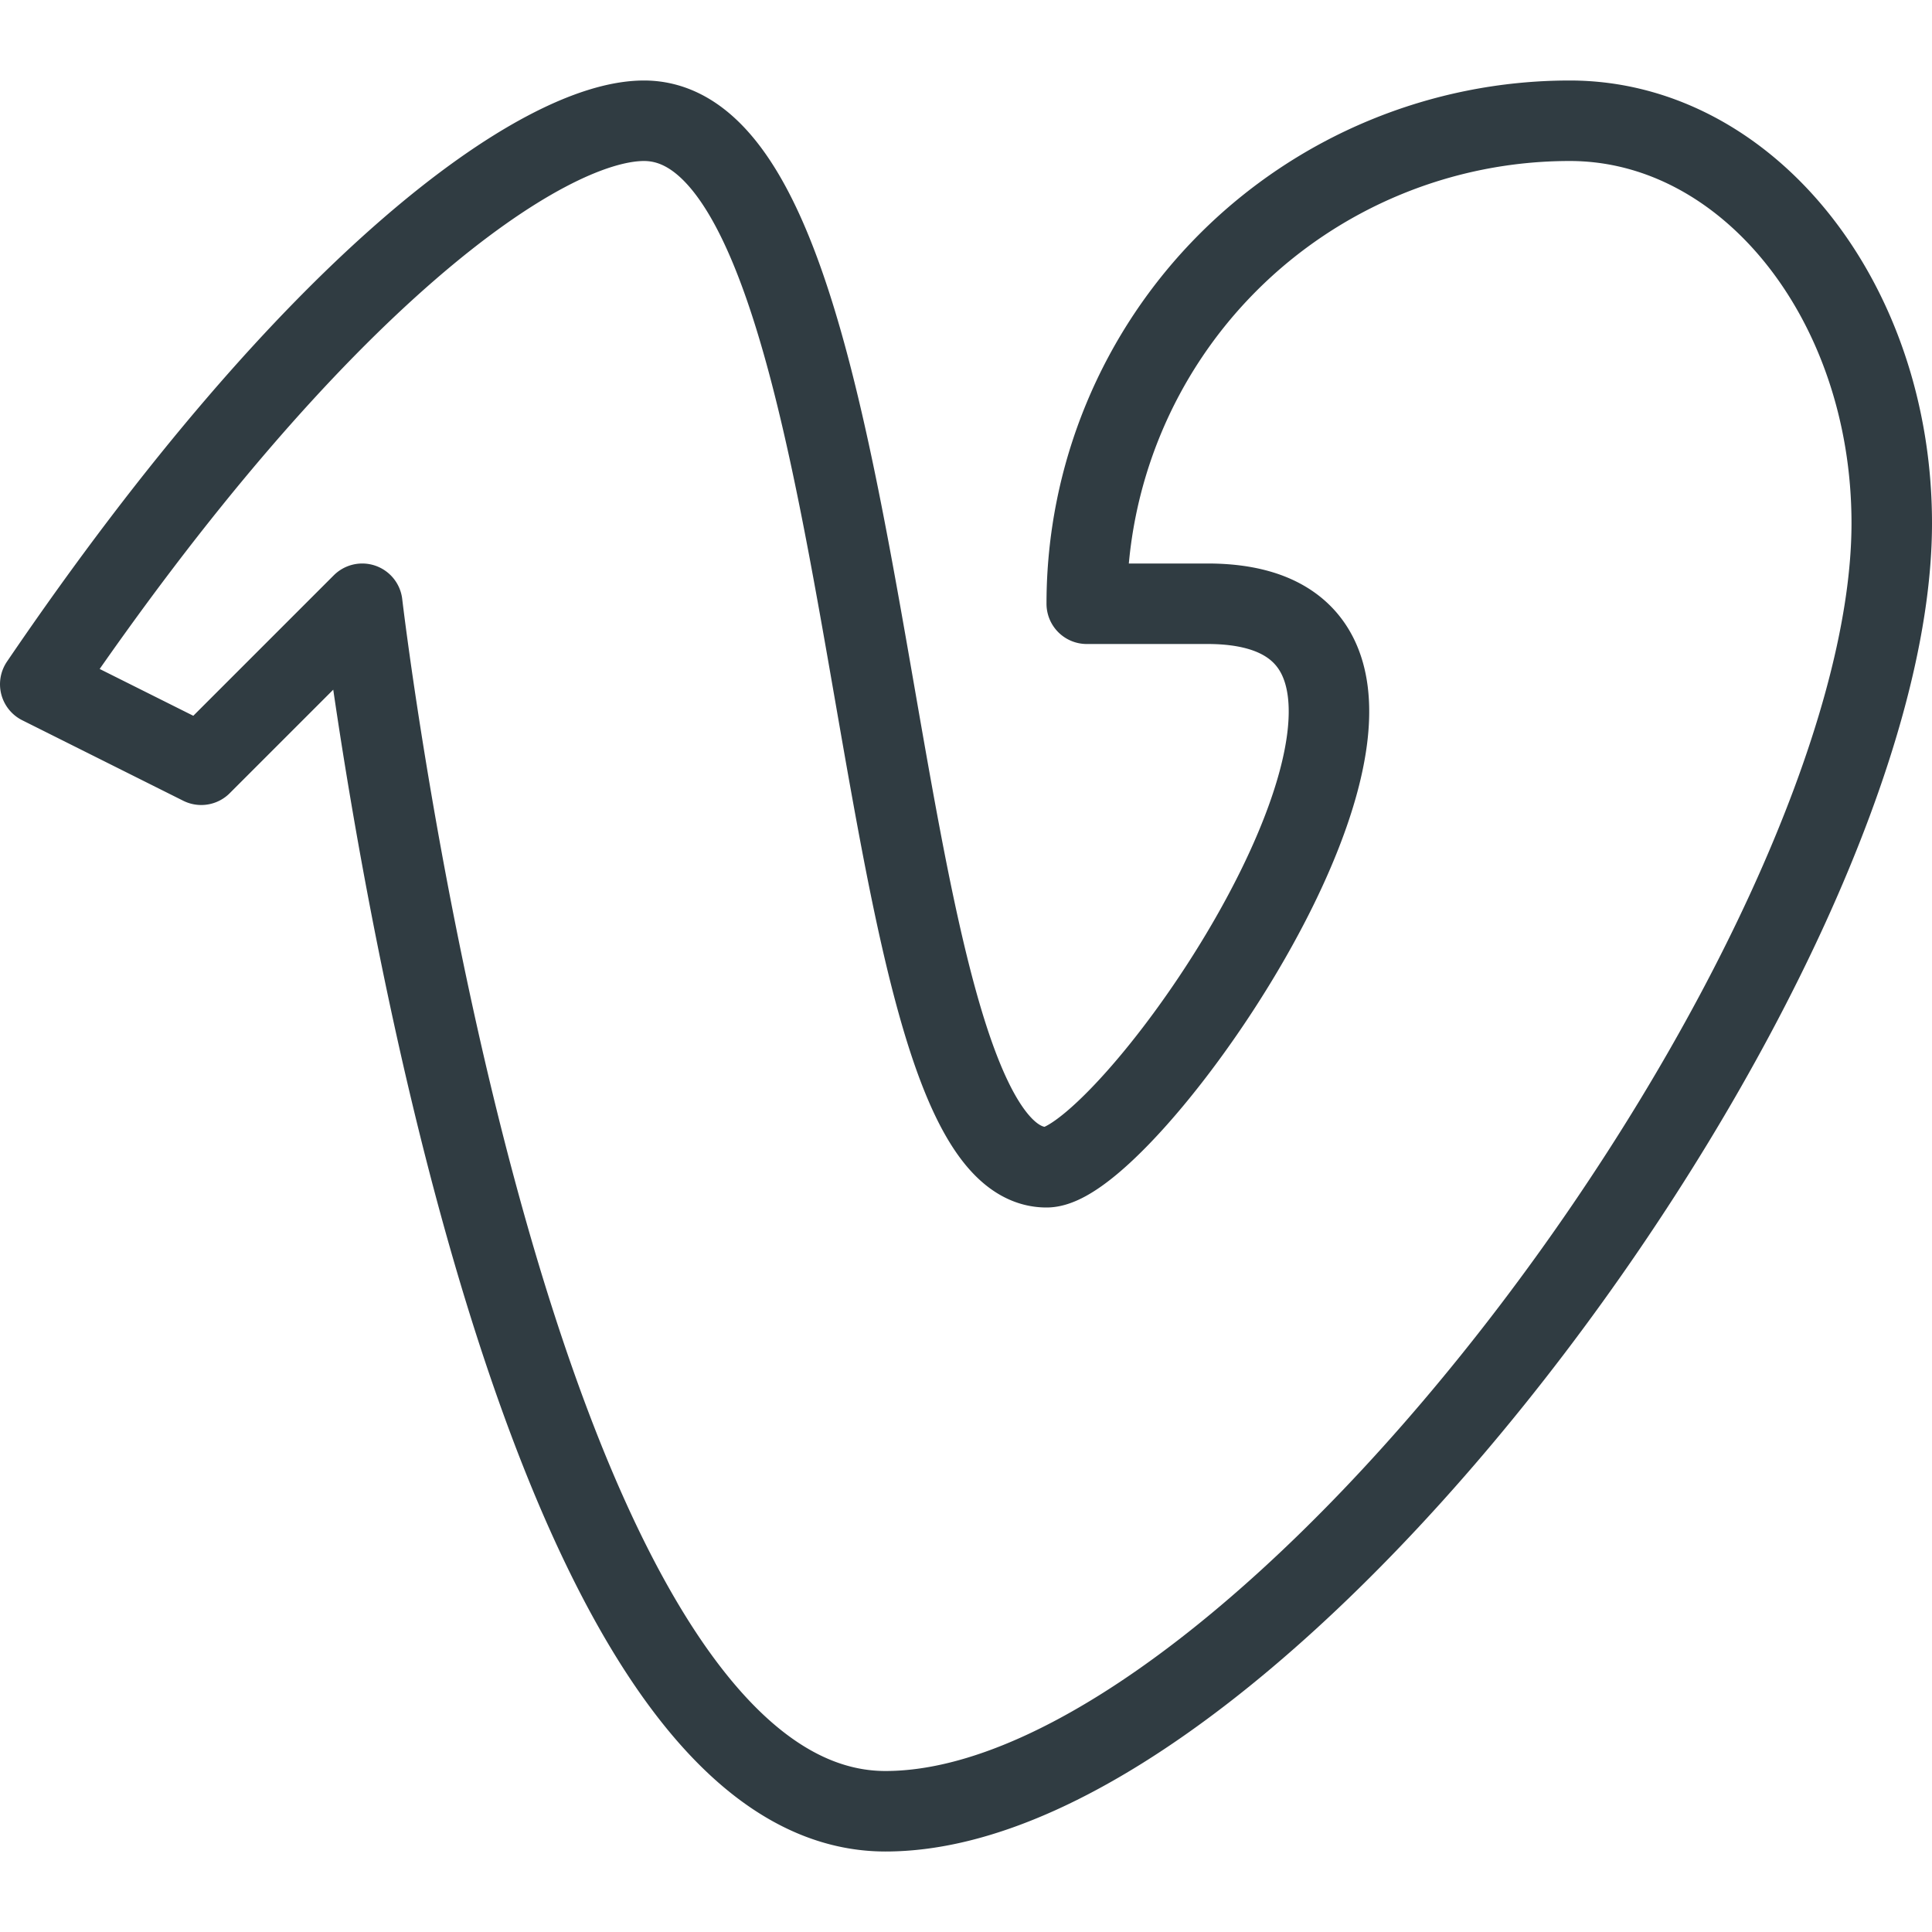 <?xml version="1.0"?><svg viewBox="0 0 24 24" xmlns="http://www.w3.org/2000/svg"><title/><g id="Vimeo"><g data-name="&lt;Group&gt;" id="_Group_"><path d="M23.5,6.5c0-2.76-1.79-5-4-5a6,6,0,0,0-6,6H15c3.92,0-.91,7-2,7-2.37,0-1.94-13-5-13-1.25,0-4.06,1.94-7.5,7l2,1,2-2s1.75,15,6.5,15S23.5,11.88,23.5,6.5Z" data-name="&lt;Path&gt;" id="_Path_" style="fill:none;stroke:#303c42;stroke-linecap:round;stroke-linejoin:round"/></g></g></svg>
